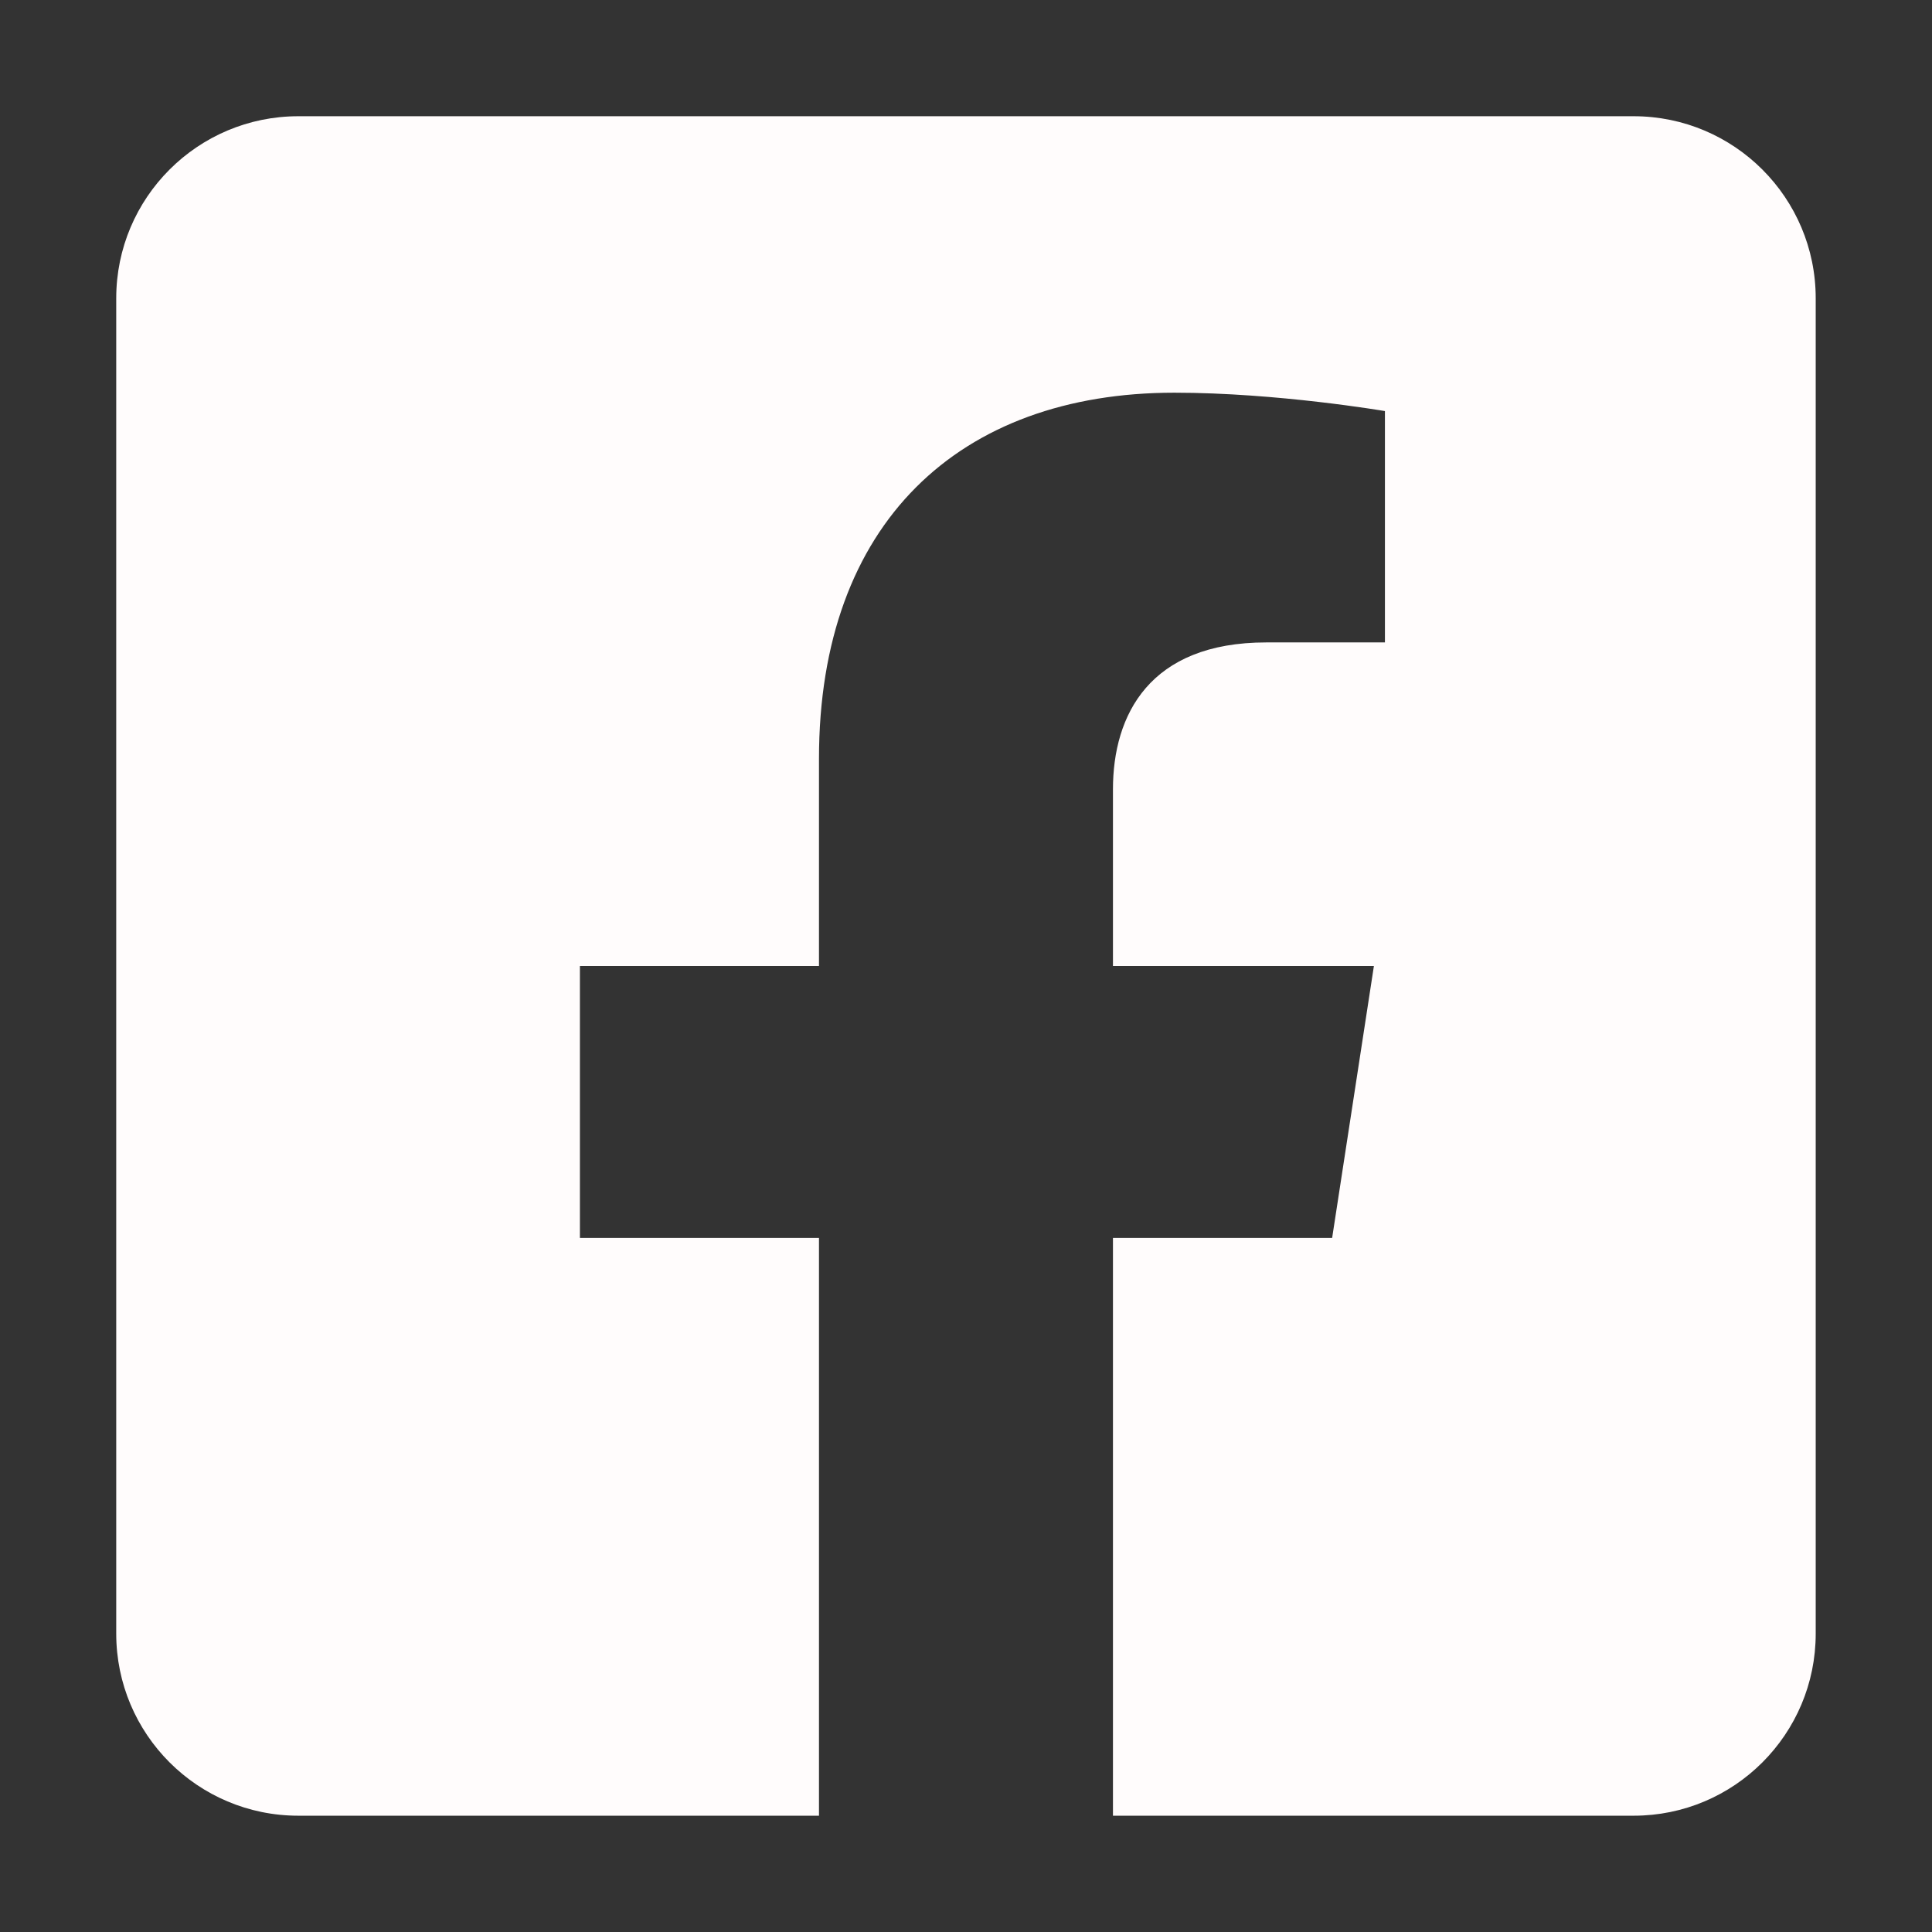 <?xml version="1.0" encoding="utf-8"?>
<svg viewBox="852.906 4180.614 31 31" xmlns="http://www.w3.org/2000/svg">
  <rect x="852.906" y="4180.614" width="31" height="31" fill="#333333" stroke="none"/>
  <path d="M 879.118 4182.479 L 857.693 4182.479 C 856.079 4182.479 854.771 4183.787 854.771 4185.4 L 854.771 4206.826 C 854.771 4208.44 856.079 4209.748 857.693 4209.748 L 866.047 4209.748 L 866.047 4200.477 L 862.211 4200.477 L 862.211 4196.114 L 866.047 4196.114 L 866.047 4192.788 C 866.047 4189.005 868.299 4186.915 871.749 4186.915 C 873.401 4186.915 875.128 4187.21 875.128 4187.21 L 875.128 4190.922 L 873.225 4190.922 C 871.349 4190.922 870.764 4192.087 870.764 4193.279 L 870.764 4196.114 L 874.951 4196.114 L 874.281 4200.477 L 870.764 4200.477 L 870.764 4209.748 L 879.118 4209.748 C 880.732 4209.749 882.041 4208.44 882.04 4206.826 L 882.04 4185.4 C 882.04 4183.787 880.732 4182.479 879.118 4182.479 L 879.118 4182.479 Z" fill="#fffcfc" fill-rule="evenodd" data-name="Icon awesome-facebook-square" style=""/>
</svg>
